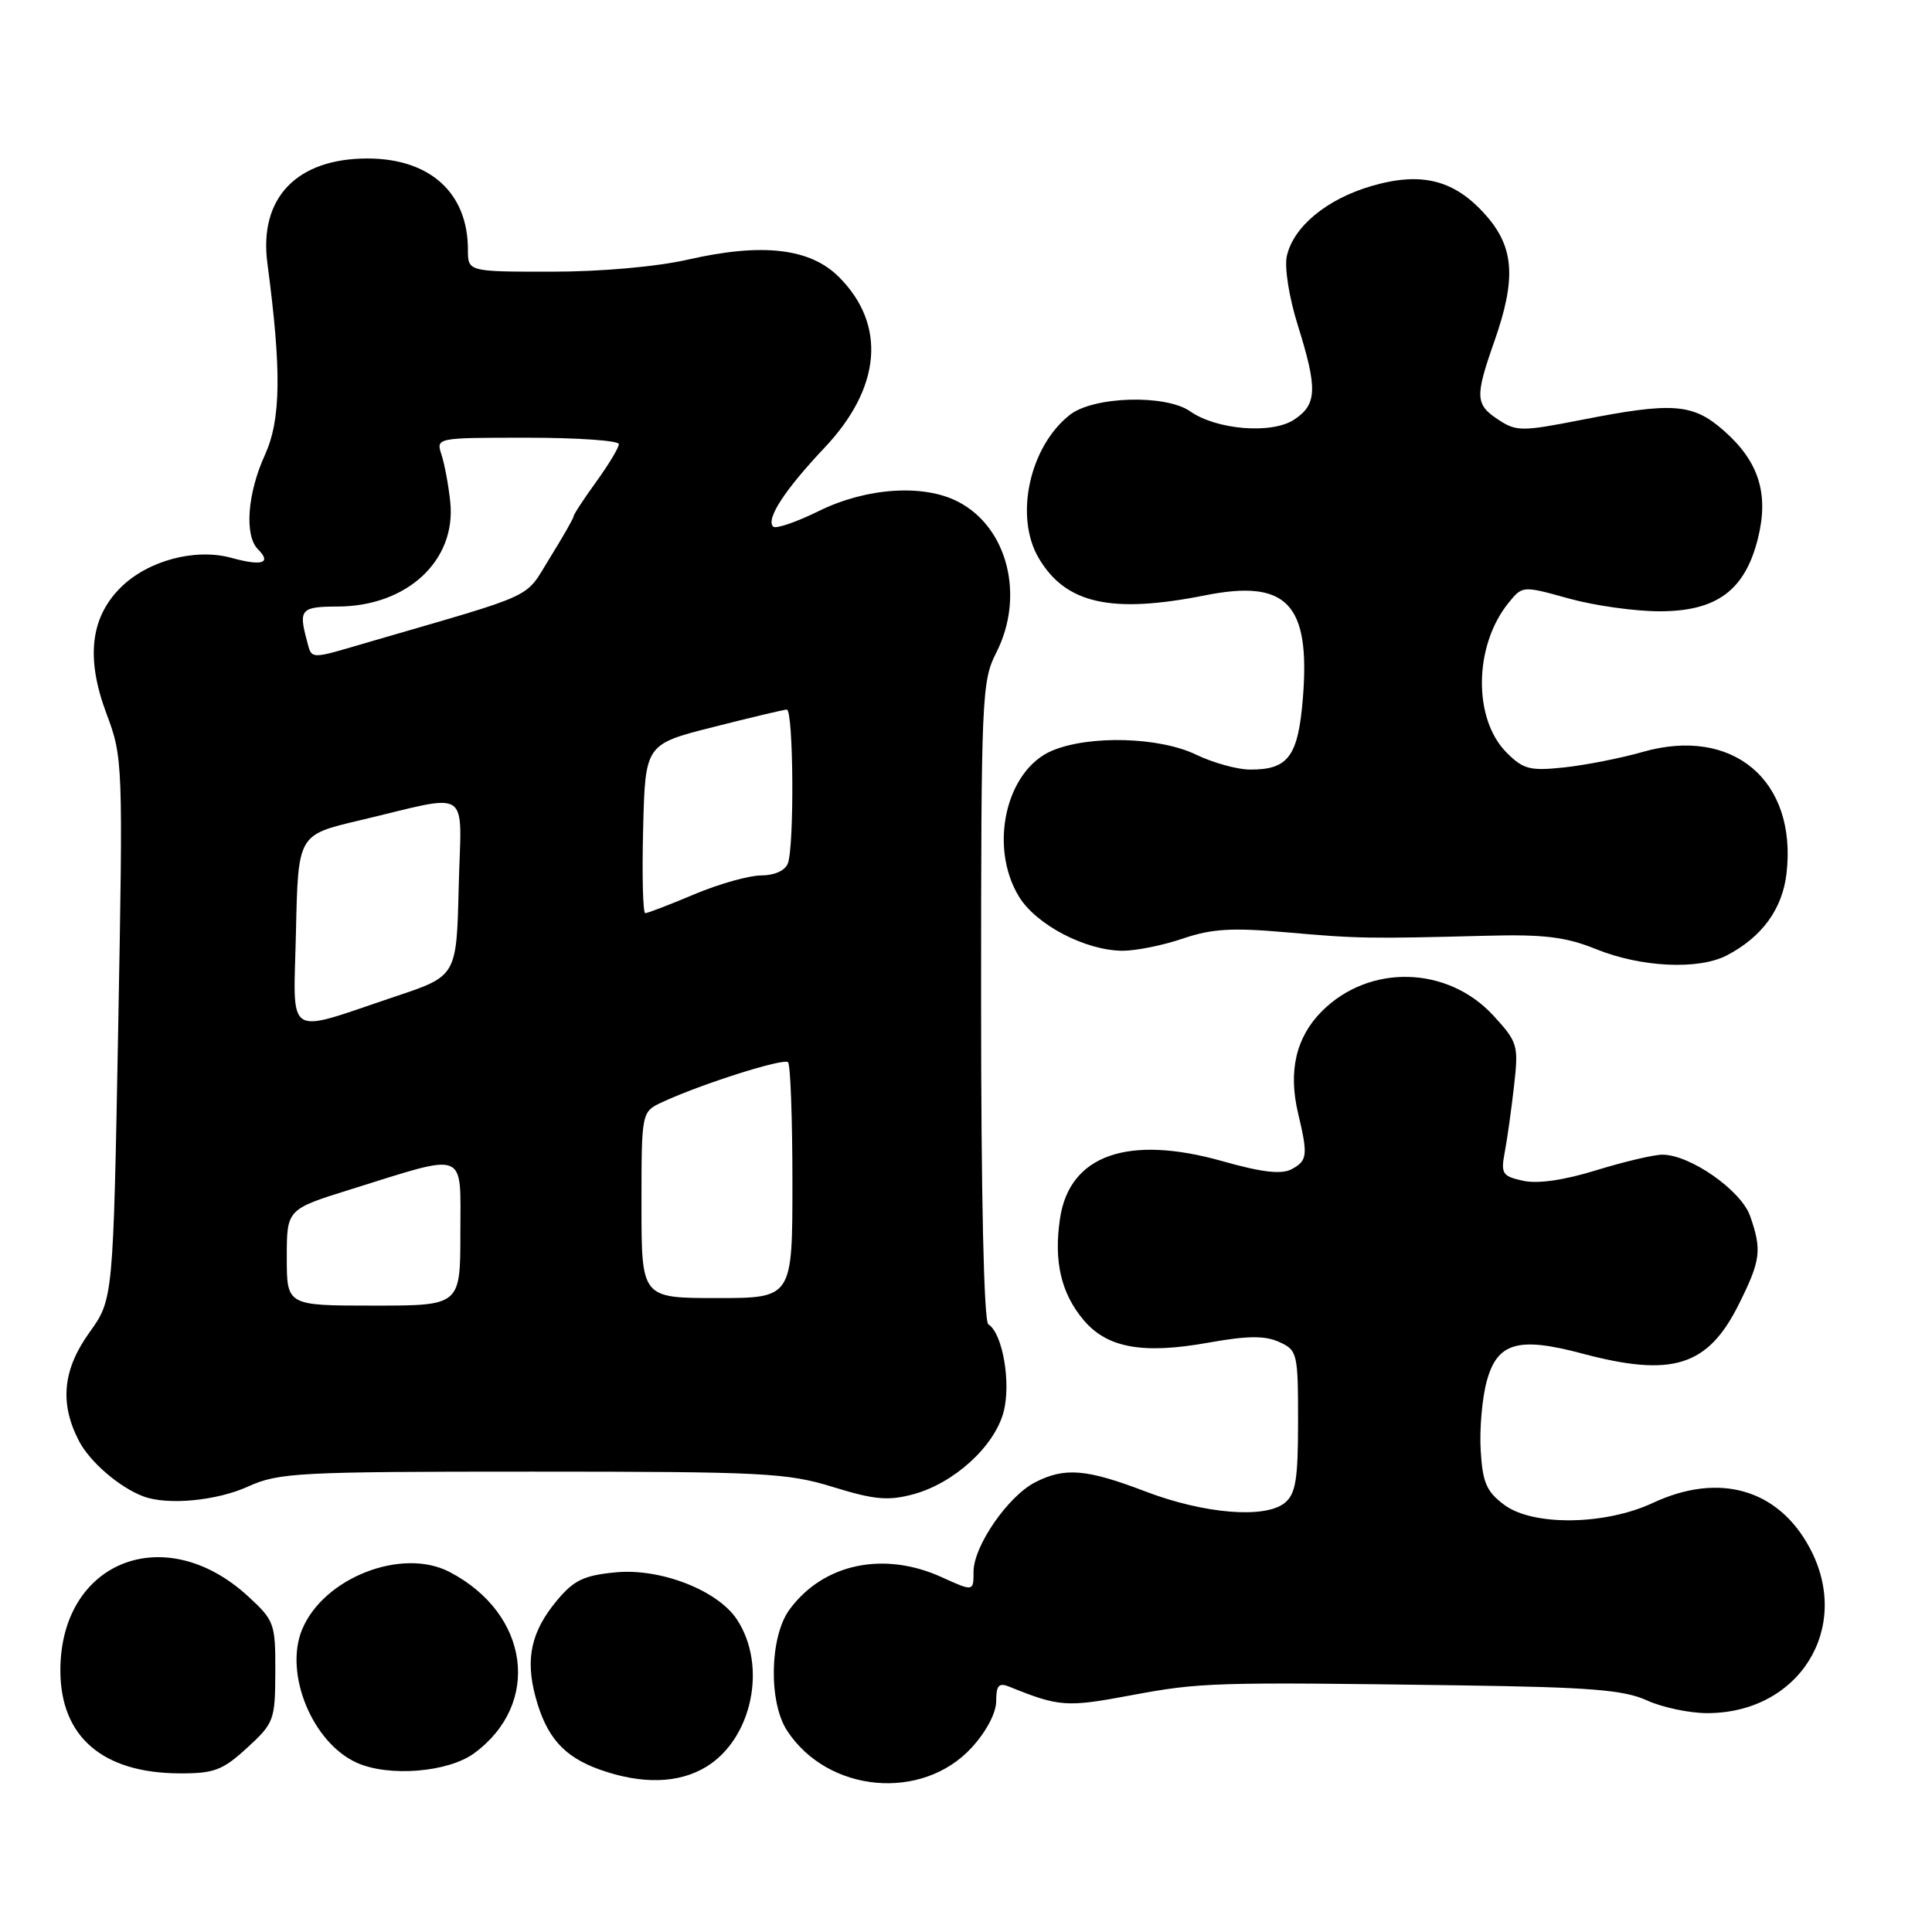 <?xml version="1.0" encoding="UTF-8" standalone="no"?>
<!DOCTYPE svg PUBLIC "-//W3C//DTD SVG 1.1//EN" "http://www.w3.org/Graphics/SVG/1.1/DTD/svg11.dtd" >
<svg xmlns="http://www.w3.org/2000/svg" xmlns:xlink="http://www.w3.org/1999/xlink" version="1.1" viewBox="0 0 256 256">
 <g >
 <path fill="currentColor"
d=" M 128.75 231.57 C 130.69 229.45 132.00 226.97 132.00 225.41 C 132.00 223.31 132.35 222.93 133.75 223.50 C 140.34 226.17 141.31 226.24 149.84 224.64 C 159.04 222.92 160.76 222.86 193.50 223.32 C 210.66 223.56 215.18 223.92 218.22 225.31 C 220.26 226.24 223.86 227.00 226.22 227.00 C 238.43 226.99 245.46 215.67 239.80 205.11 C 235.62 197.29 227.77 195.05 219.00 199.15 C 212.66 202.11 203.13 202.23 199.32 199.40 C 196.97 197.65 196.45 196.45 196.20 192.19 C 196.03 189.39 196.39 185.27 196.99 183.06 C 198.37 177.90 201.13 177.08 209.61 179.34 C 221.59 182.54 226.30 181.06 230.40 172.83 C 233.31 166.99 233.48 165.67 231.90 161.13 C 230.71 157.73 223.95 153.00 220.27 153.00 C 219.14 153.00 215.20 153.93 211.53 155.06 C 207.26 156.38 203.76 156.89 201.83 156.46 C 199.06 155.86 198.85 155.52 199.39 152.65 C 199.72 150.92 200.27 146.97 200.62 143.87 C 201.23 138.49 201.11 138.09 197.88 134.57 C 191.81 127.97 181.46 127.70 175.17 133.98 C 171.73 137.42 170.68 141.93 172.00 147.50 C 173.33 153.09 173.25 153.80 171.14 154.93 C 169.80 155.64 167.24 155.35 162.01 153.87 C 149.47 150.32 141.72 153.04 140.46 161.44 C 139.61 167.12 140.59 171.36 143.58 174.91 C 146.69 178.61 151.41 179.47 160.12 177.91 C 165.31 176.98 167.61 176.96 169.50 177.82 C 171.91 178.91 172.00 179.30 172.00 188.32 C 172.00 196.03 171.69 197.94 170.25 199.13 C 167.64 201.27 159.54 200.60 151.70 197.60 C 143.96 194.64 141.06 194.40 137.13 196.43 C 133.54 198.29 129.00 204.88 129.00 208.25 C 129.00 210.90 129.00 210.90 124.75 208.97 C 117.07 205.49 109.06 207.20 104.61 213.28 C 101.98 216.86 101.81 225.54 104.30 229.33 C 109.69 237.57 122.19 238.71 128.75 231.57 Z  M 93.58 234.11 C 99.67 230.40 101.69 220.75 97.66 214.61 C 95.13 210.74 87.55 207.78 81.62 208.34 C 77.38 208.74 76.05 209.37 73.80 212.07 C 70.39 216.16 69.59 219.75 70.95 224.82 C 72.39 230.18 74.71 232.79 79.50 234.49 C 85.05 236.46 89.95 236.33 93.58 234.11 Z  M 32.74 231.60 C 36.31 228.33 36.46 227.93 36.48 221.52 C 36.50 215.11 36.36 214.72 32.84 211.49 C 21.83 201.40 8.00 206.88 8.00 221.34 C 8.00 230.11 13.57 234.93 23.76 234.98 C 28.37 235.00 29.49 234.58 32.74 231.60 Z  M 62.82 232.32 C 71.78 225.76 70.17 213.82 59.58 208.30 C 53.27 205.00 42.87 209.06 40.03 215.92 C 37.62 221.74 41.38 230.91 47.27 233.57 C 51.50 235.48 59.37 234.85 62.82 232.32 Z  M 32.86 196.98 C 36.92 195.13 39.48 195.00 70.50 195.00 C 101.18 195.00 104.31 195.16 110.39 197.04 C 115.87 198.73 117.68 198.89 121.01 198.00 C 126.39 196.55 131.74 191.69 132.97 187.13 C 134.00 183.29 132.86 176.65 130.96 175.48 C 130.37 175.11 130.00 158.64 130.00 132.65 C 130.00 92.40 130.09 90.24 132.00 86.50 C 135.83 79.00 133.53 69.87 126.95 66.48 C 122.38 64.11 114.83 64.61 108.55 67.69 C 105.53 69.18 102.78 70.12 102.45 69.78 C 101.45 68.79 103.99 64.90 109.25 59.33 C 116.78 51.37 117.48 43.02 111.16 36.70 C 107.35 32.89 101.02 32.15 91.20 34.39 C 86.98 35.35 79.62 36.00 73.05 36.00 C 62.00 36.00 62.00 36.00 62.00 33.07 C 62.00 25.56 56.98 21.01 48.70 21.00 C 39.30 21.00 34.29 26.24 35.43 34.88 C 37.32 49.14 37.23 55.60 35.10 60.29 C 32.77 65.39 32.37 70.97 34.18 72.78 C 36.02 74.62 34.74 75.04 30.71 73.93 C 25.87 72.59 19.56 74.28 15.96 77.88 C 11.97 81.87 11.37 87.25 14.10 94.54 C 16.29 100.38 16.31 100.95 15.66 136.31 C 15.00 172.17 15.00 172.17 11.84 176.57 C 8.31 181.49 7.88 185.94 10.45 190.91 C 11.90 193.71 15.81 197.08 19.00 198.28 C 22.19 199.48 28.69 198.87 32.86 196.98 Z  M 228.80 126.60 C 233.49 124.16 236.20 120.43 236.73 115.68 C 238.12 103.39 229.59 96.22 217.65 99.64 C 214.82 100.45 210.17 101.37 207.32 101.68 C 202.73 102.17 201.86 101.95 199.64 99.73 C 195.17 95.26 195.29 85.57 199.88 79.89 C 201.74 77.60 201.74 77.60 207.86 79.30 C 211.22 80.24 216.64 81.00 219.91 81.00 C 227.46 81.00 231.20 78.24 232.92 71.41 C 234.42 65.44 233.07 61.15 228.40 57.05 C 224.30 53.45 221.66 53.25 209.48 55.65 C 201.67 57.18 200.92 57.18 198.55 55.62 C 195.48 53.61 195.42 52.59 198.00 45.26 C 200.92 36.96 200.65 32.81 196.92 28.56 C 192.76 23.83 188.38 22.70 181.70 24.66 C 175.78 26.39 171.37 30.05 170.51 33.94 C 170.18 35.44 170.81 39.41 171.95 43.05 C 174.61 51.54 174.53 53.60 171.47 55.61 C 168.52 57.55 161.21 56.96 157.71 54.51 C 154.46 52.23 144.90 52.51 141.76 54.97 C 136.40 59.19 134.39 68.46 137.64 73.96 C 141.21 80.01 147.26 81.36 159.71 78.88 C 170.53 76.73 173.64 80.00 172.64 92.49 C 172.01 100.26 170.70 102.02 165.56 101.97 C 163.88 101.95 160.70 101.06 158.50 100.00 C 153.64 97.65 144.39 97.39 139.43 99.46 C 133.29 102.03 130.98 112.17 135.02 118.81 C 137.30 122.54 143.80 125.94 148.72 125.98 C 150.48 125.99 154.08 125.27 156.72 124.37 C 160.57 123.06 163.25 122.90 170.50 123.54 C 179.86 124.37 181.32 124.40 197.00 123.99 C 204.63 123.79 207.49 124.15 211.50 125.77 C 217.45 128.18 225.06 128.54 228.80 126.60 Z  M 38.00 166.62 C 38.00 160.24 38.00 160.24 46.43 157.61 C 62.11 152.72 61.00 152.28 61.00 163.38 C 61.00 173.00 61.00 173.00 49.50 173.00 C 38.00 173.00 38.00 173.00 38.00 166.62 Z  M 85.00 159.66 C 85.00 147.32 85.00 147.32 87.75 146.04 C 92.91 143.64 103.84 140.17 104.42 140.75 C 104.74 141.07 105.00 148.23 105.00 156.67 C 105.00 172.00 105.00 172.00 95.00 172.00 C 85.00 172.00 85.00 172.00 85.00 159.66 Z  M 39.22 123.34 C 39.50 110.63 39.50 110.63 47.50 108.74 C 62.75 105.14 61.11 104.05 60.78 117.54 C 60.50 129.32 60.50 129.32 52.50 132.00 C 37.49 137.02 38.90 137.94 39.22 123.34 Z  M 85.22 109.81 C 85.50 98.62 85.50 98.62 94.50 96.34 C 99.45 95.08 103.84 94.04 104.25 94.02 C 105.14 94.00 105.27 112.14 104.39 114.42 C 104.03 115.36 102.61 116.00 100.86 116.00 C 99.26 116.00 95.27 117.12 92.00 118.50 C 88.73 119.88 85.81 121.00 85.50 121.00 C 85.19 121.00 85.06 115.97 85.22 109.81 Z  M 40.63 84.75 C 39.56 80.75 39.90 80.38 44.75 80.37 C 53.95 80.34 60.48 74.27 59.66 66.50 C 59.43 64.30 58.91 61.49 58.50 60.25 C 57.77 58.00 57.77 58.00 69.88 58.00 C 76.55 58.00 82.00 58.38 82.00 58.85 C 82.00 59.32 80.65 61.56 79.00 63.84 C 77.35 66.12 76.00 68.18 76.00 68.42 C 76.00 68.67 74.58 71.15 72.85 73.94 C 69.41 79.47 71.59 78.46 48.89 85.07 C 40.79 87.44 41.36 87.46 40.63 84.75 Z "/>
</g>
</svg>